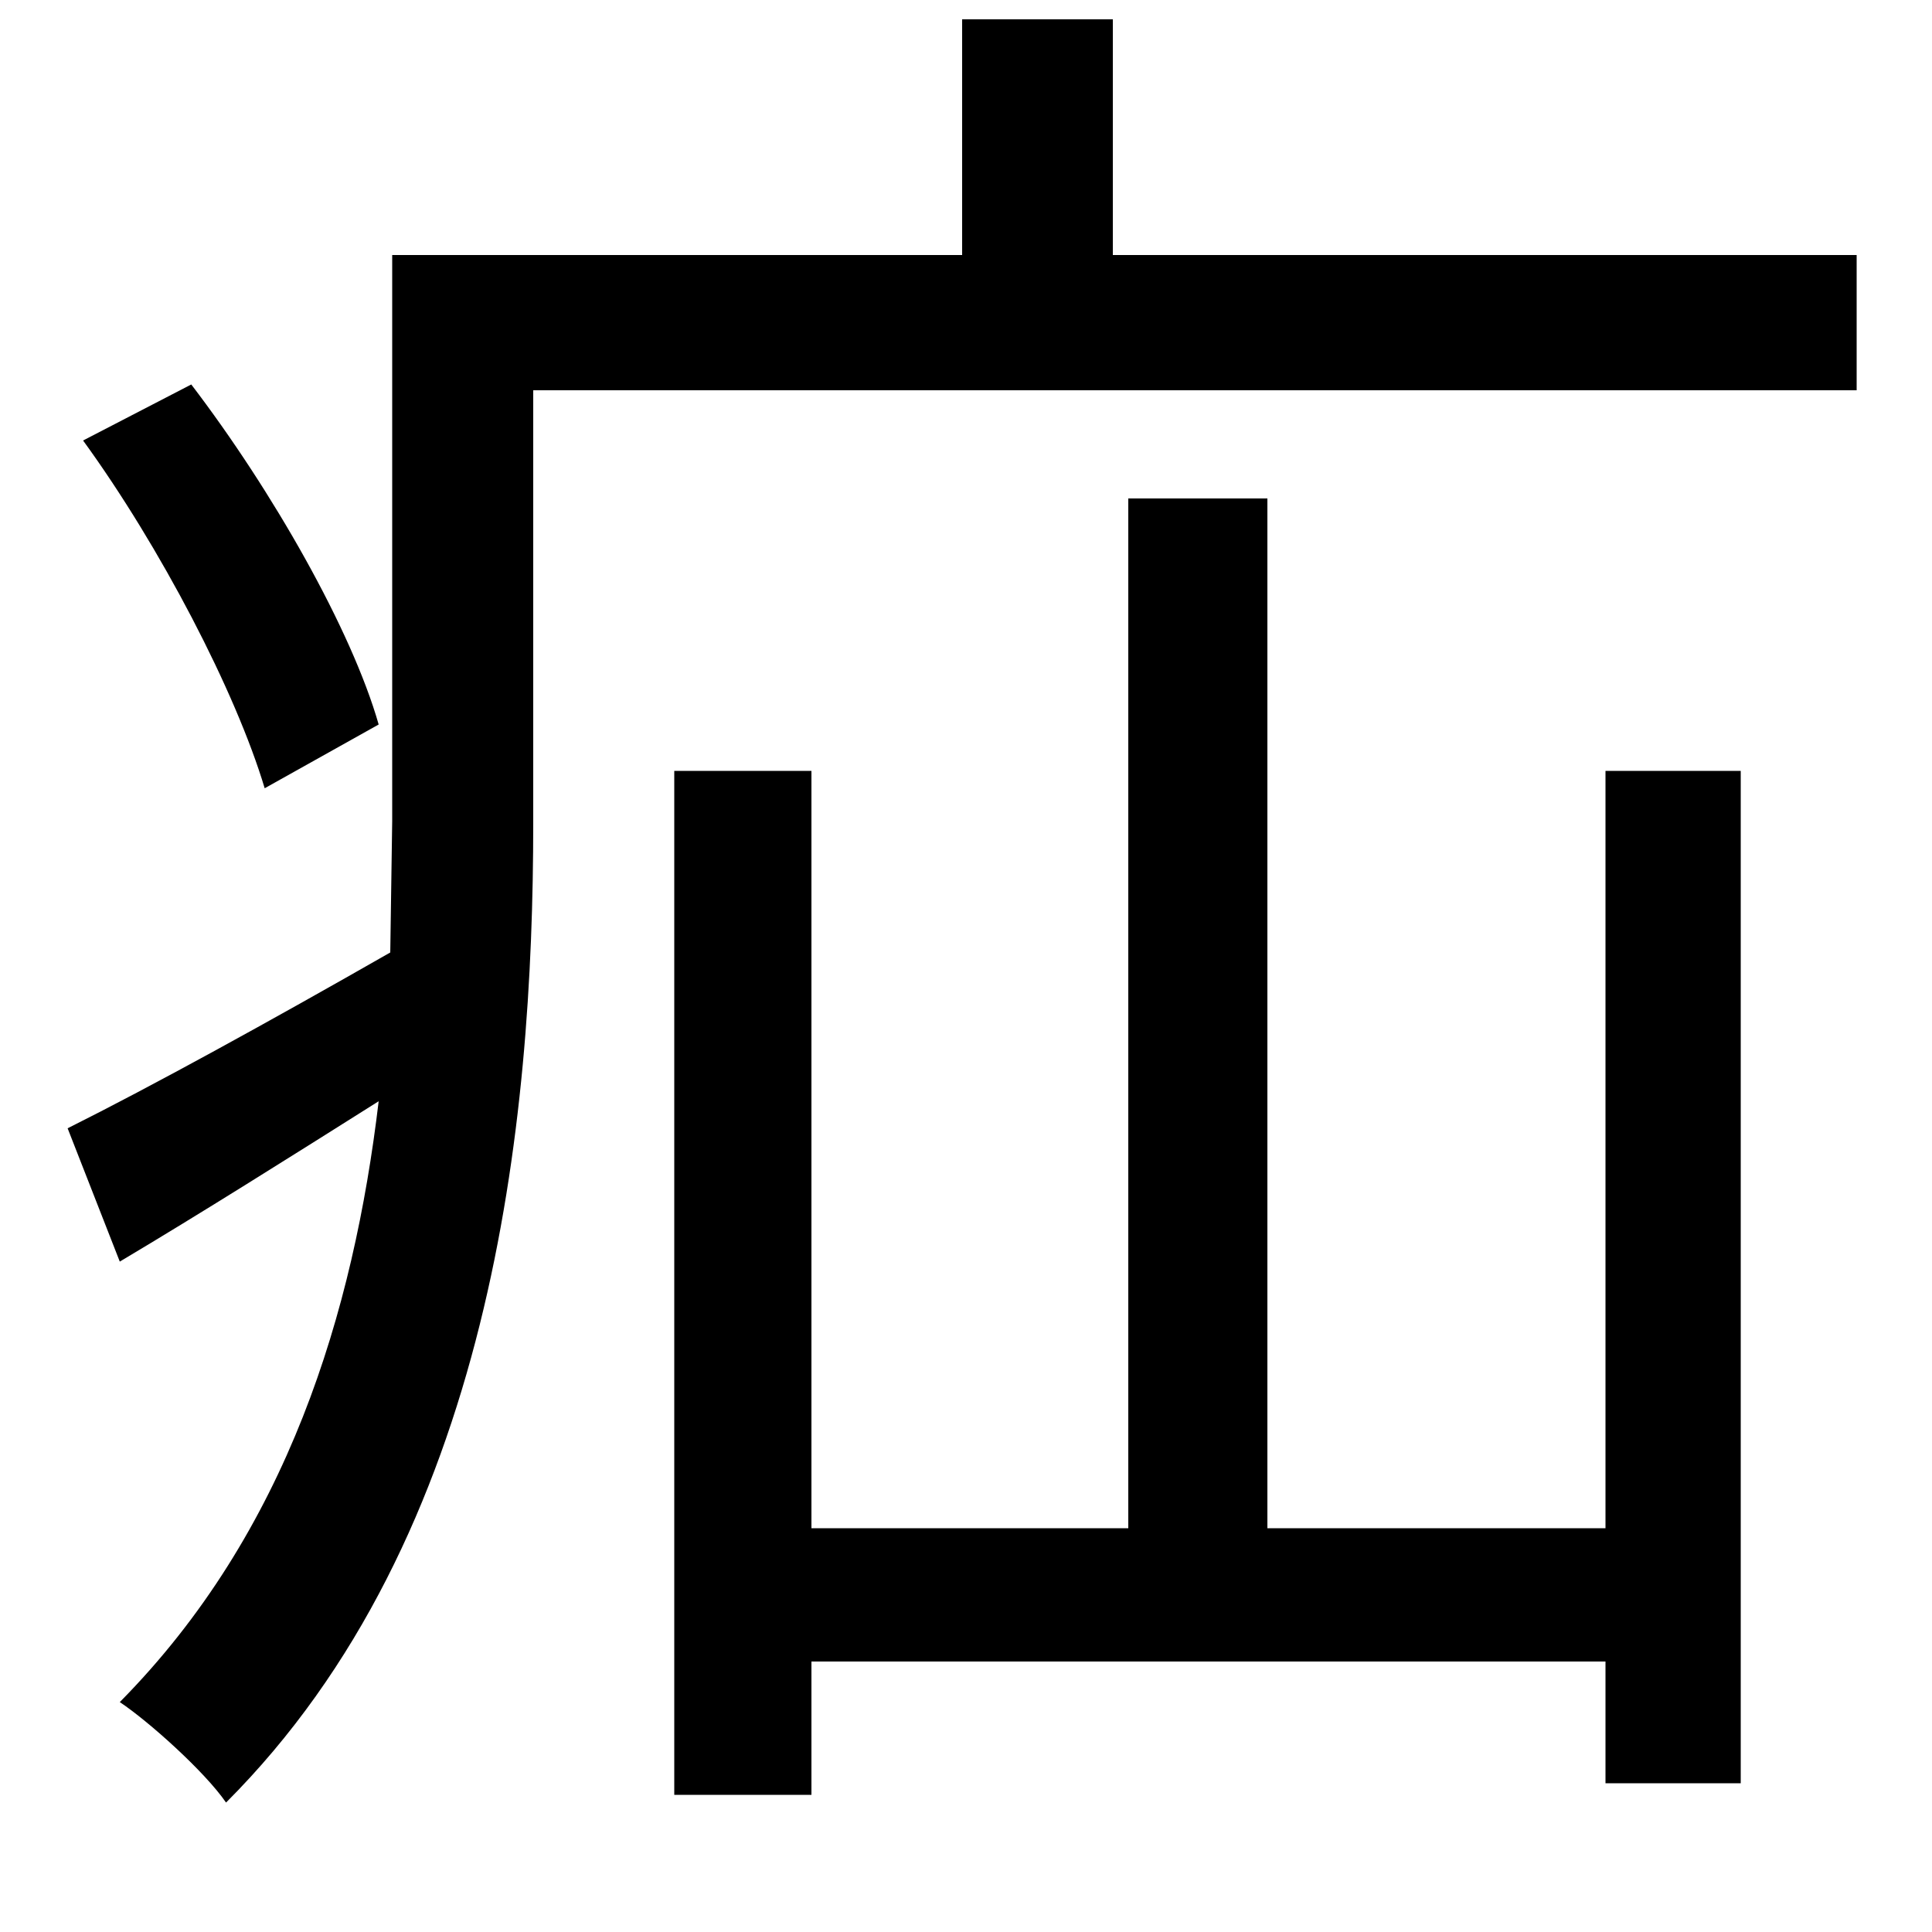 <svg xmlns="http://www.w3.org/2000/svg"
    viewBox="0 0 1000 1000">
  <!--
© 2014-2021 Adobe (http://www.adobe.com/).
Noto is a trademark of Google Inc.
This Font Software is licensed under the SIL Open Font License, Version 1.1. This Font Software is distributed on an "AS IS" BASIS, WITHOUT WARRANTIES OR CONDITIONS OF ANY KIND, either express or implied. See the SIL Open Font License for the specific language, permissions and limitations governing your use of this Font Software.
http://scripts.sil.org/OFL
  -->
<path d="M43 228C83 283 122 358 137 408L196 375C182 326 141 254 99 199ZM831 399L831 791 656 791 656 258 584 258 584 791 420 791 420 399 349 399 349 929 420 929 420 860 831 860 831 923 901 923 901 399ZM35 584L62 653C104 628 150 599 196 570 183 679 149 793 62 881 77 891 106 917 117 933 255 795 276 581 276 426L276 202 961 202 961 132 576 132 576 10 498 10 498 132 203 132 203 425 202 493C139 529 79 562 35 584Z"/>
</svg>